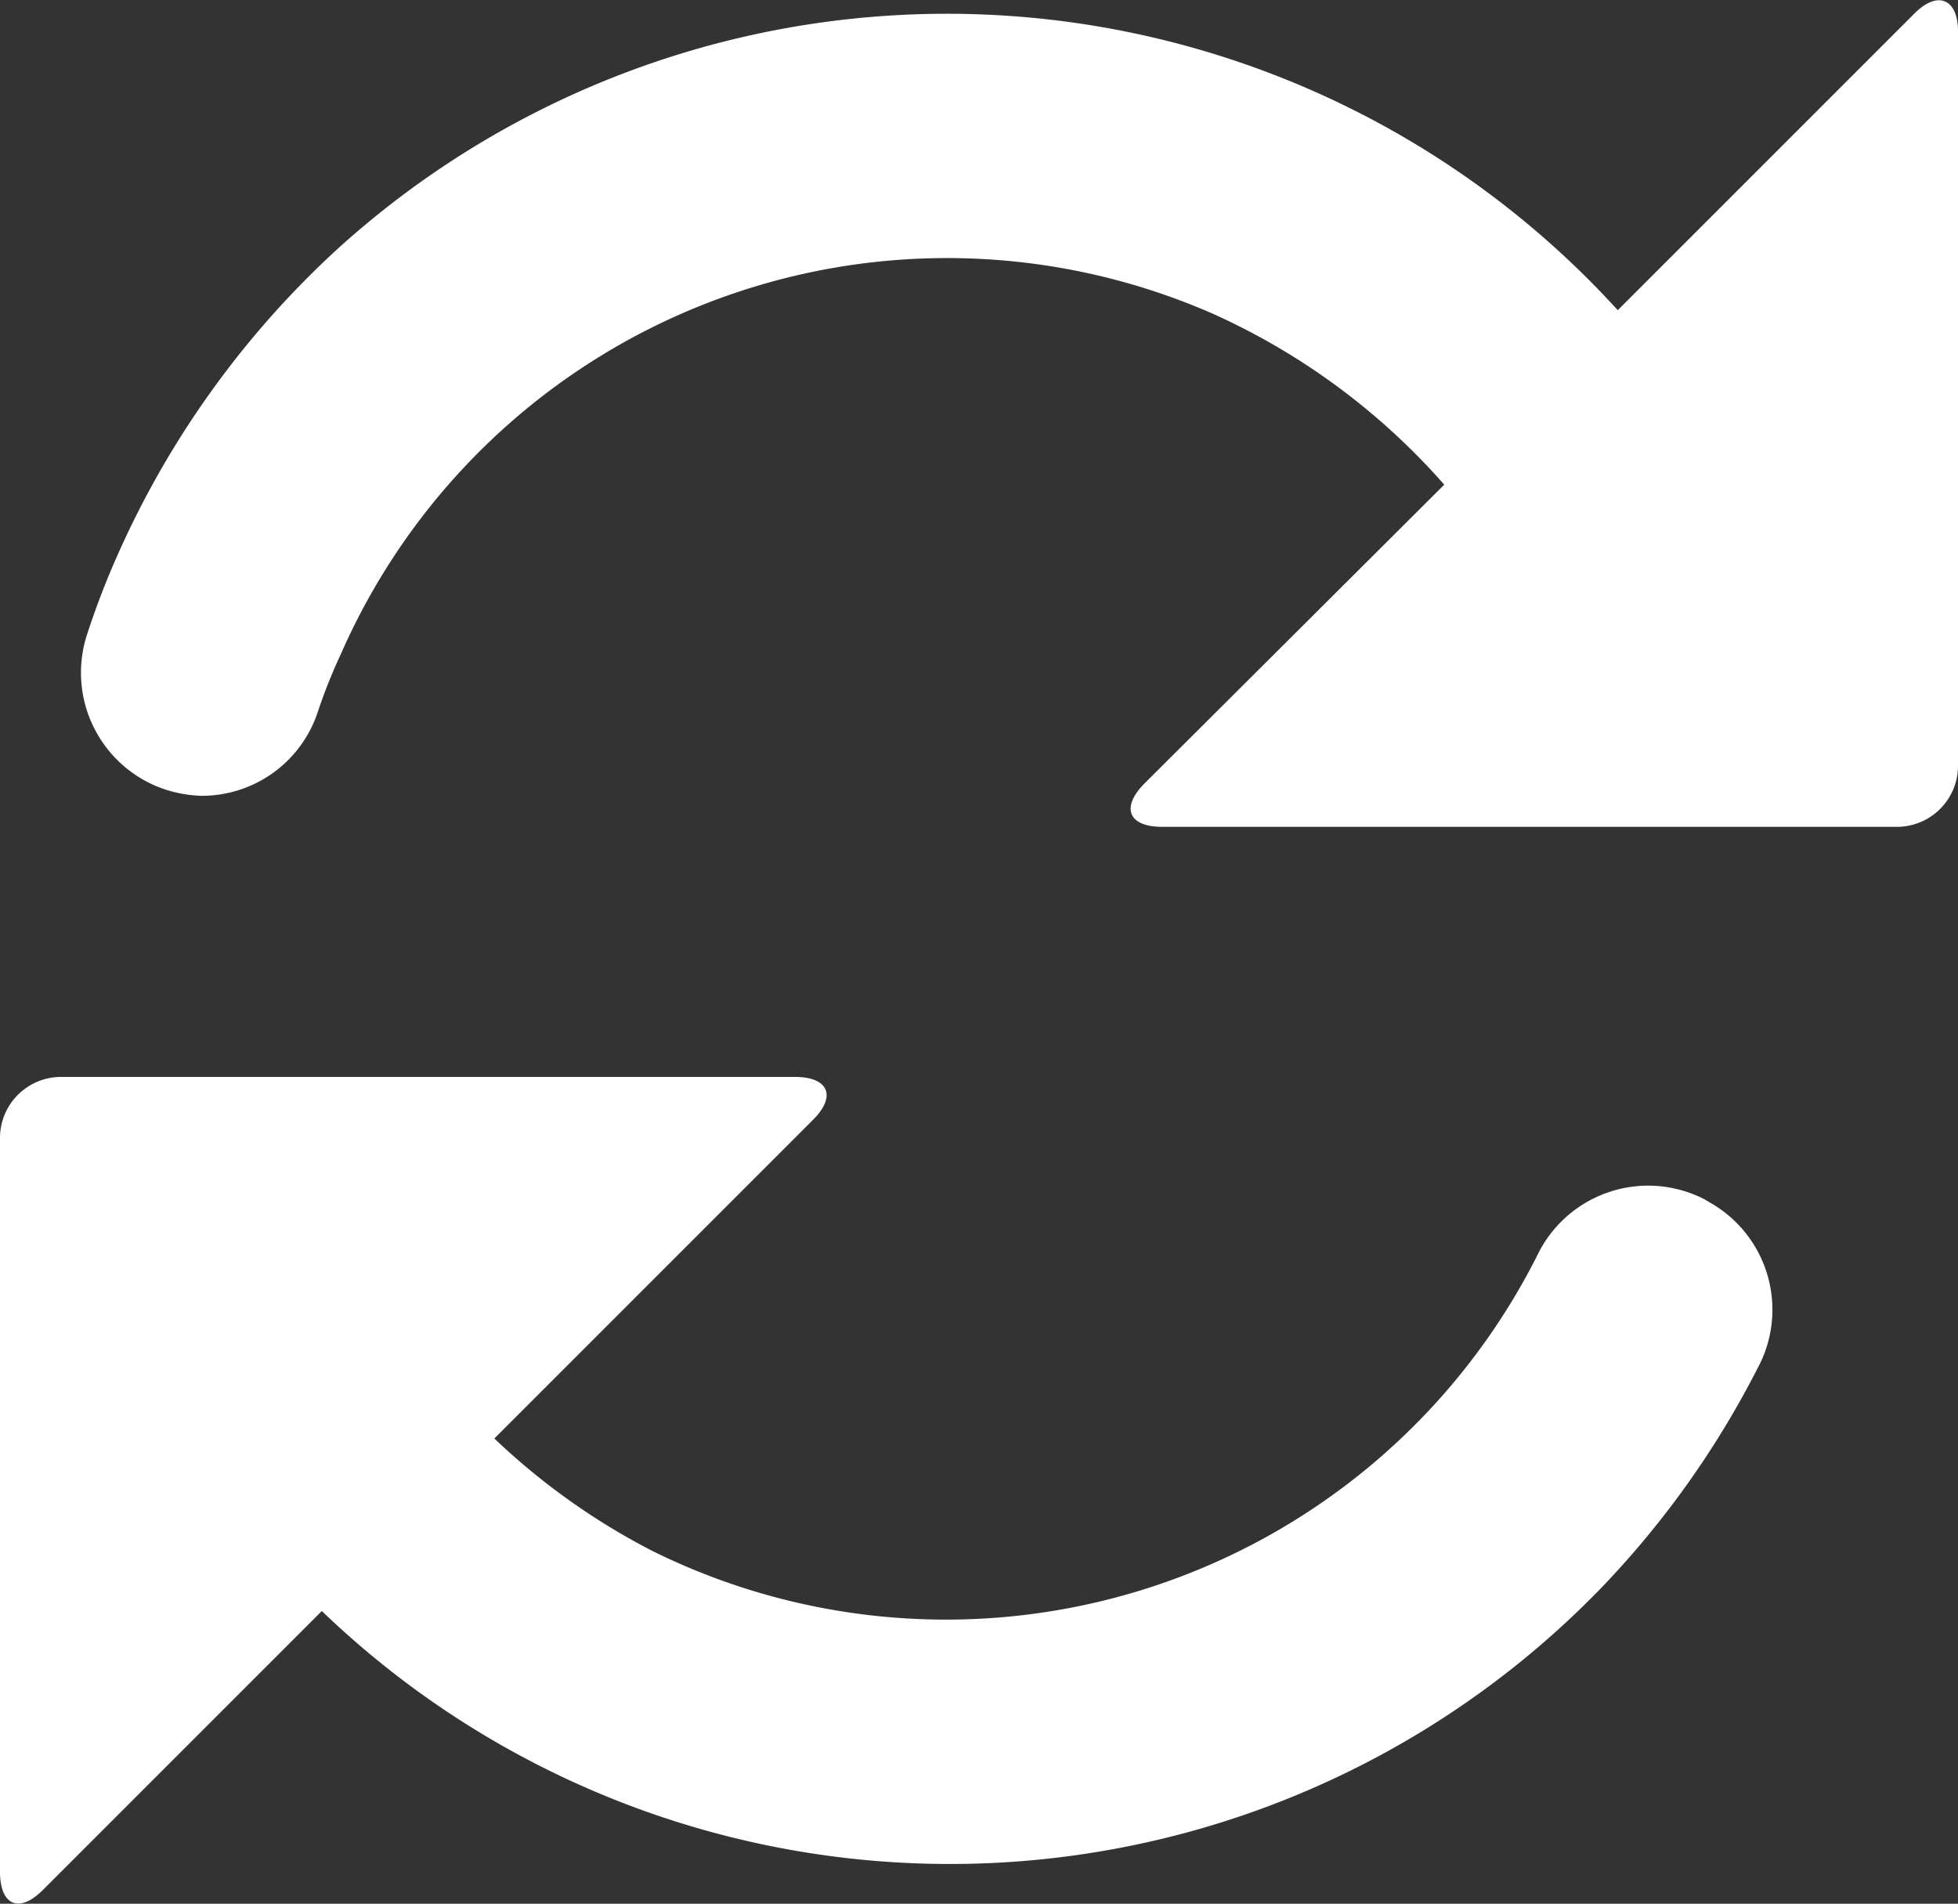 <svg xmlns="http://www.w3.org/2000/svg" id="圖層_1" data-name="圖層 1" viewBox="0 0 20.2 19.64"><rect x="0" y="0" width="20.2" height="19.64" fill="#333333" stroke="none"/><defs><style>.cls-1{fill:#fff;}</style></defs><path class="cls-1" d="M19.75.14,16.69,3.2A9.36,9.36,0,0,0,3.48,2.57,9.51,9.51,0,0,0,1.22,5.71a8.36,8.36,0,0,0-.32.83,1.27,1.27,0,0,0,.79,1.6h0a1.34,1.34,0,0,0,.39.07,1.26,1.26,0,0,0,1.2-.87q.1-.3.24-.6a6.83,6.83,0,0,1,9-3.5A7,7,0,0,1,14.9,5L11.81,8.08c-.25.25-.17.45.18.45h7.58a.63.63,0,0,0,.63-.63V.32C20.2,0,20-.11,19.75.14Z" transform="translate(0 0)"/><path class="cls-1" d="M17.58,12.37a1.27,1.27,0,0,0-1.7.54h0A6.83,6.83,0,0,1,6.73,16,7,7,0,0,1,5.1,14.84l3.29-3.29c.24-.24.16-.44-.19-.44H.63a.63.63,0,0,0-.63.63H0v7.57c0,.35.2.43.44.19l2.88-2.88a9.35,9.35,0,0,0,13.22-.26,9.5,9.5,0,0,0,1.59-2.24,1.27,1.27,0,0,0-.5-1.72Z" transform="translate(0 0)"/></svg>
